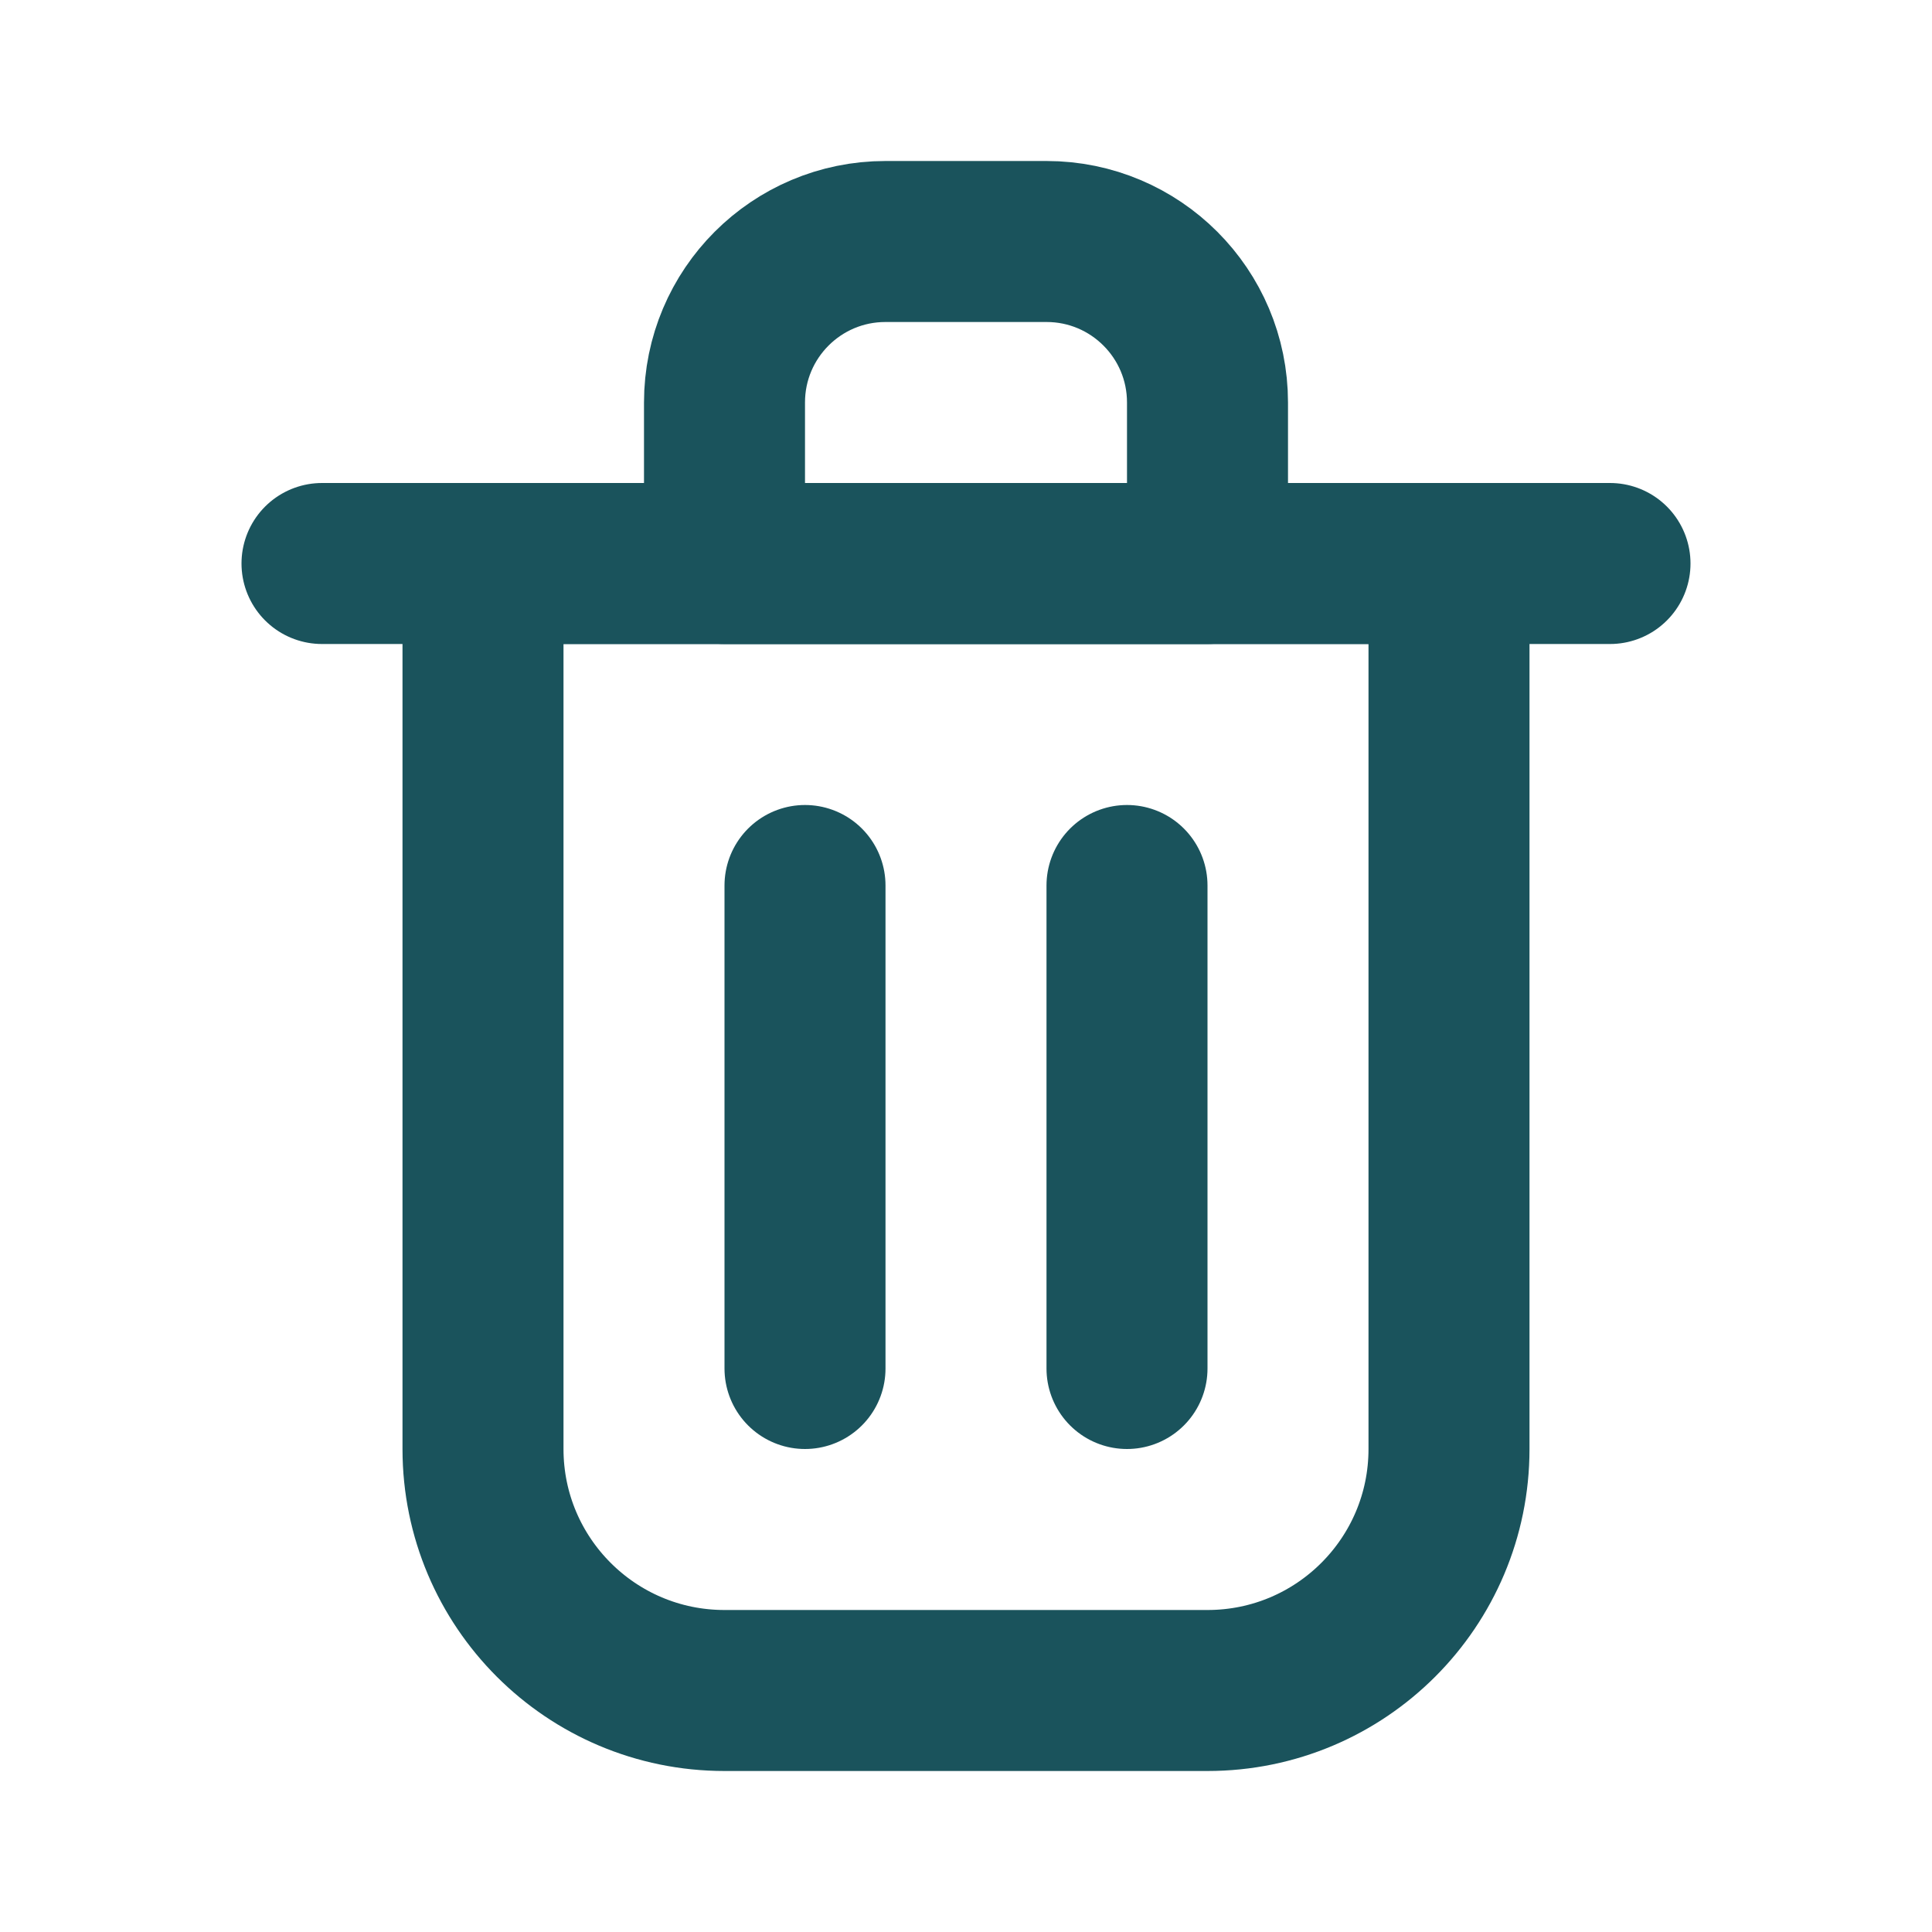 <?xml version="1.0" encoding="utf-8"?><!-- Uploaded to: SVG Repo, www.svgrepo.com, Generator: SVG Repo Mixer Tools -->
<svg width="800px" height="800px" viewBox="0 0 24 24" fill="none" xmlns="http://www.w3.org/2000/svg">
<path d="M10 11V17" stroke="#1a535c" stroke-width="2" stroke-linecap="round" stroke-linejoin="round"/>
<path d="M14 11V17" stroke="#1a535c" stroke-width="2" stroke-linecap="round" stroke-linejoin="round"/>
<path d="M4 7H20" stroke="#1a535c" stroke-width="2" stroke-linecap="round" stroke-linejoin="round"/>
<path d="M6 7H12H18V18C18 19.657 16.657 21 15 21H9C7.343 21 6 19.657 6 18V7Z" stroke="#1a535c" stroke-width="2" stroke-linecap="round" stroke-linejoin="round"/>
<path d="M9 5C9 3.895 9.895 3 11 3H13C14.105 3 15 3.895 15 5V7H9V5Z" stroke="#1a535c" stroke-width="2" stroke-linecap="round" stroke-linejoin="round"/>
</svg>